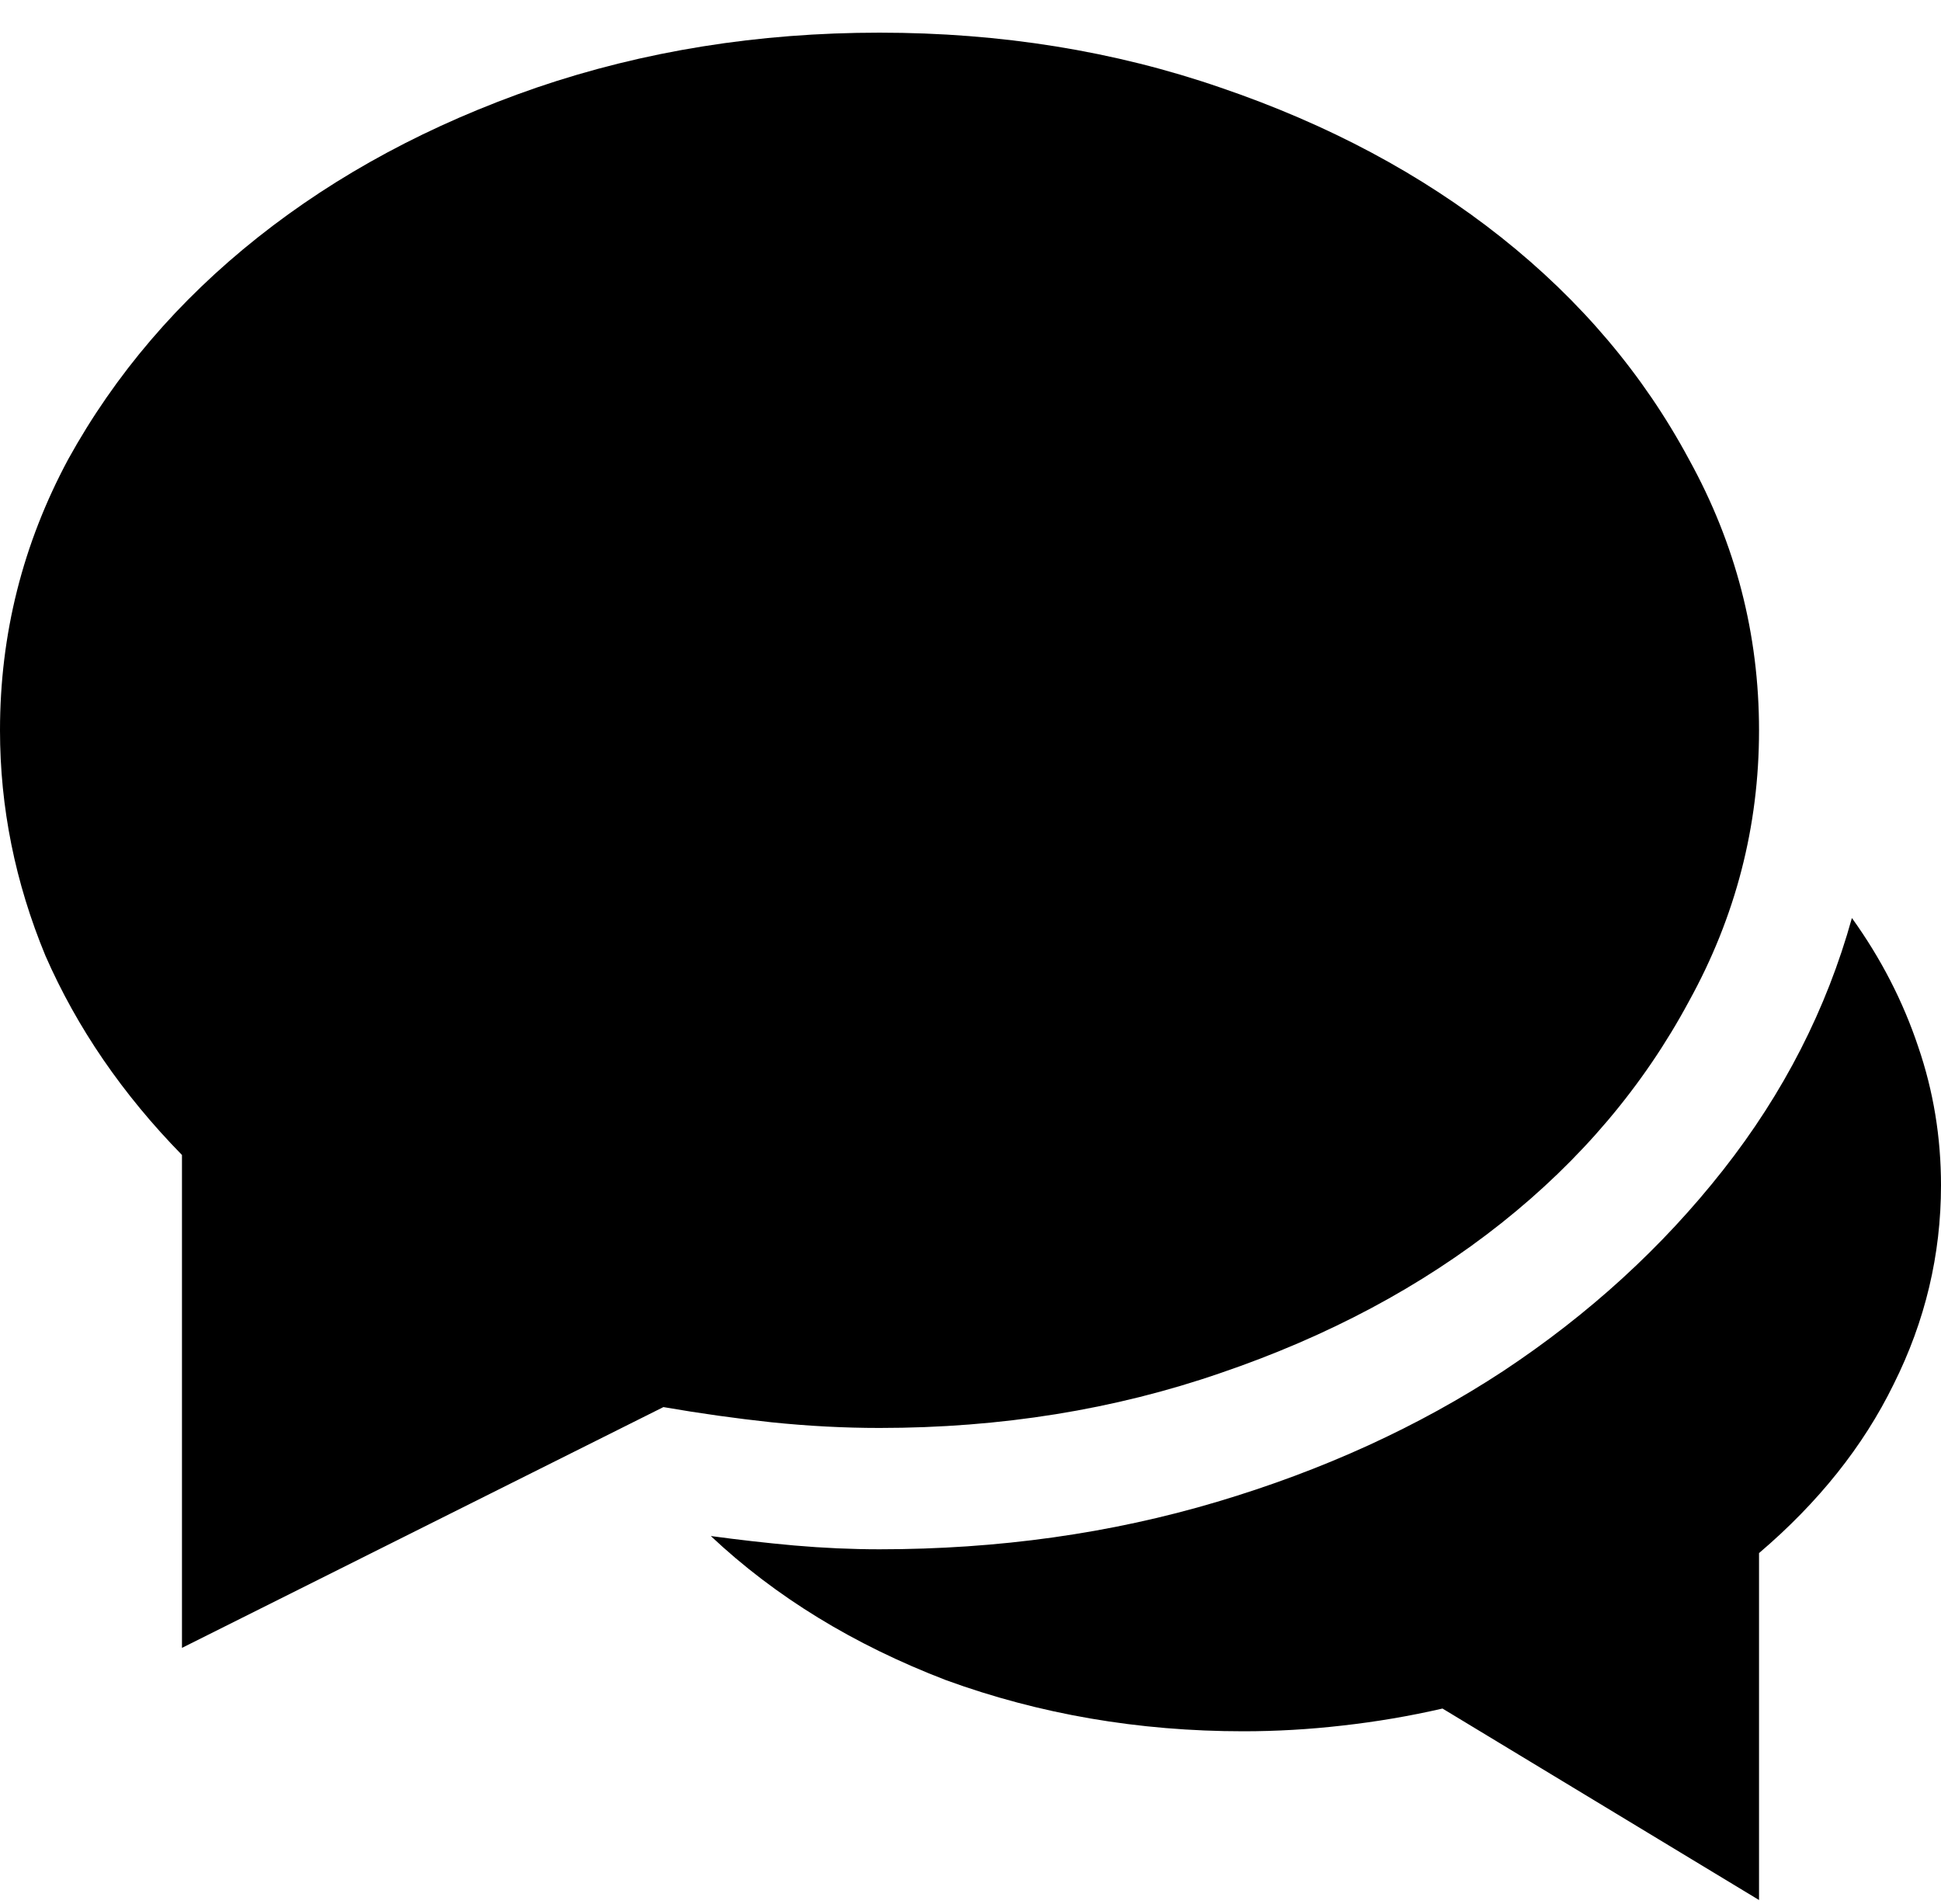 <svg preserveAspectRatio="none" viewBox="0 0 52 51" fill="none" xmlns="http://www.w3.org/2000/svg"><path d="M23.562 41.5C22.818 41.5 22.056 41.466 21.277 41.398C20.533 41.331 19.788 41.246 19.043 41.145C20.77 42.77 22.869 44.056 25.34 45.004C27.845 45.918 30.503 46.375 33.312 46.375C34.193 46.375 35.073 46.324 35.953 46.223C36.867 46.121 37.764 45.969 38.645 45.766L47.125 50.895V41.602C48.716 40.247 49.918 38.741 50.73 37.082C51.577 35.389 52 33.612 52 31.75C52 30.463 51.797 29.228 51.391 28.043C50.984 26.824 50.392 25.673 49.613 24.59C48.936 27.027 47.785 29.279 46.16 31.344C44.535 33.409 42.572 35.203 40.27 36.727C38.001 38.216 35.445 39.384 32.602 40.23C29.758 41.077 26.745 41.5 23.562 41.5ZM17.773 37.691C18.755 37.861 19.72 37.996 20.668 38.098C21.65 38.199 22.615 38.25 23.562 38.25C26.812 38.25 29.859 37.759 32.703 36.777C35.581 35.796 38.086 34.458 40.219 32.766C42.352 31.073 44.027 29.092 45.246 26.824C46.499 24.556 47.125 22.135 47.125 19.562C47.125 16.99 46.499 14.569 45.246 12.301C44.027 10.033 42.352 8.052 40.219 6.359C38.086 4.667 35.581 3.329 32.703 2.348C29.859 1.366 26.812 0.875 23.562 0.875C20.312 0.875 17.249 1.366 14.371 2.348C11.527 3.329 9.039 4.667 6.906 6.359C4.773 8.052 3.081 10.033 1.828 12.301C0.609 14.569 0 16.99 0 19.562C0 21.628 0.406 23.642 1.219 25.605C2.065 27.535 3.284 29.312 4.875 30.938V44.141L17.773 37.691Z" fill="currentColor"/></svg>